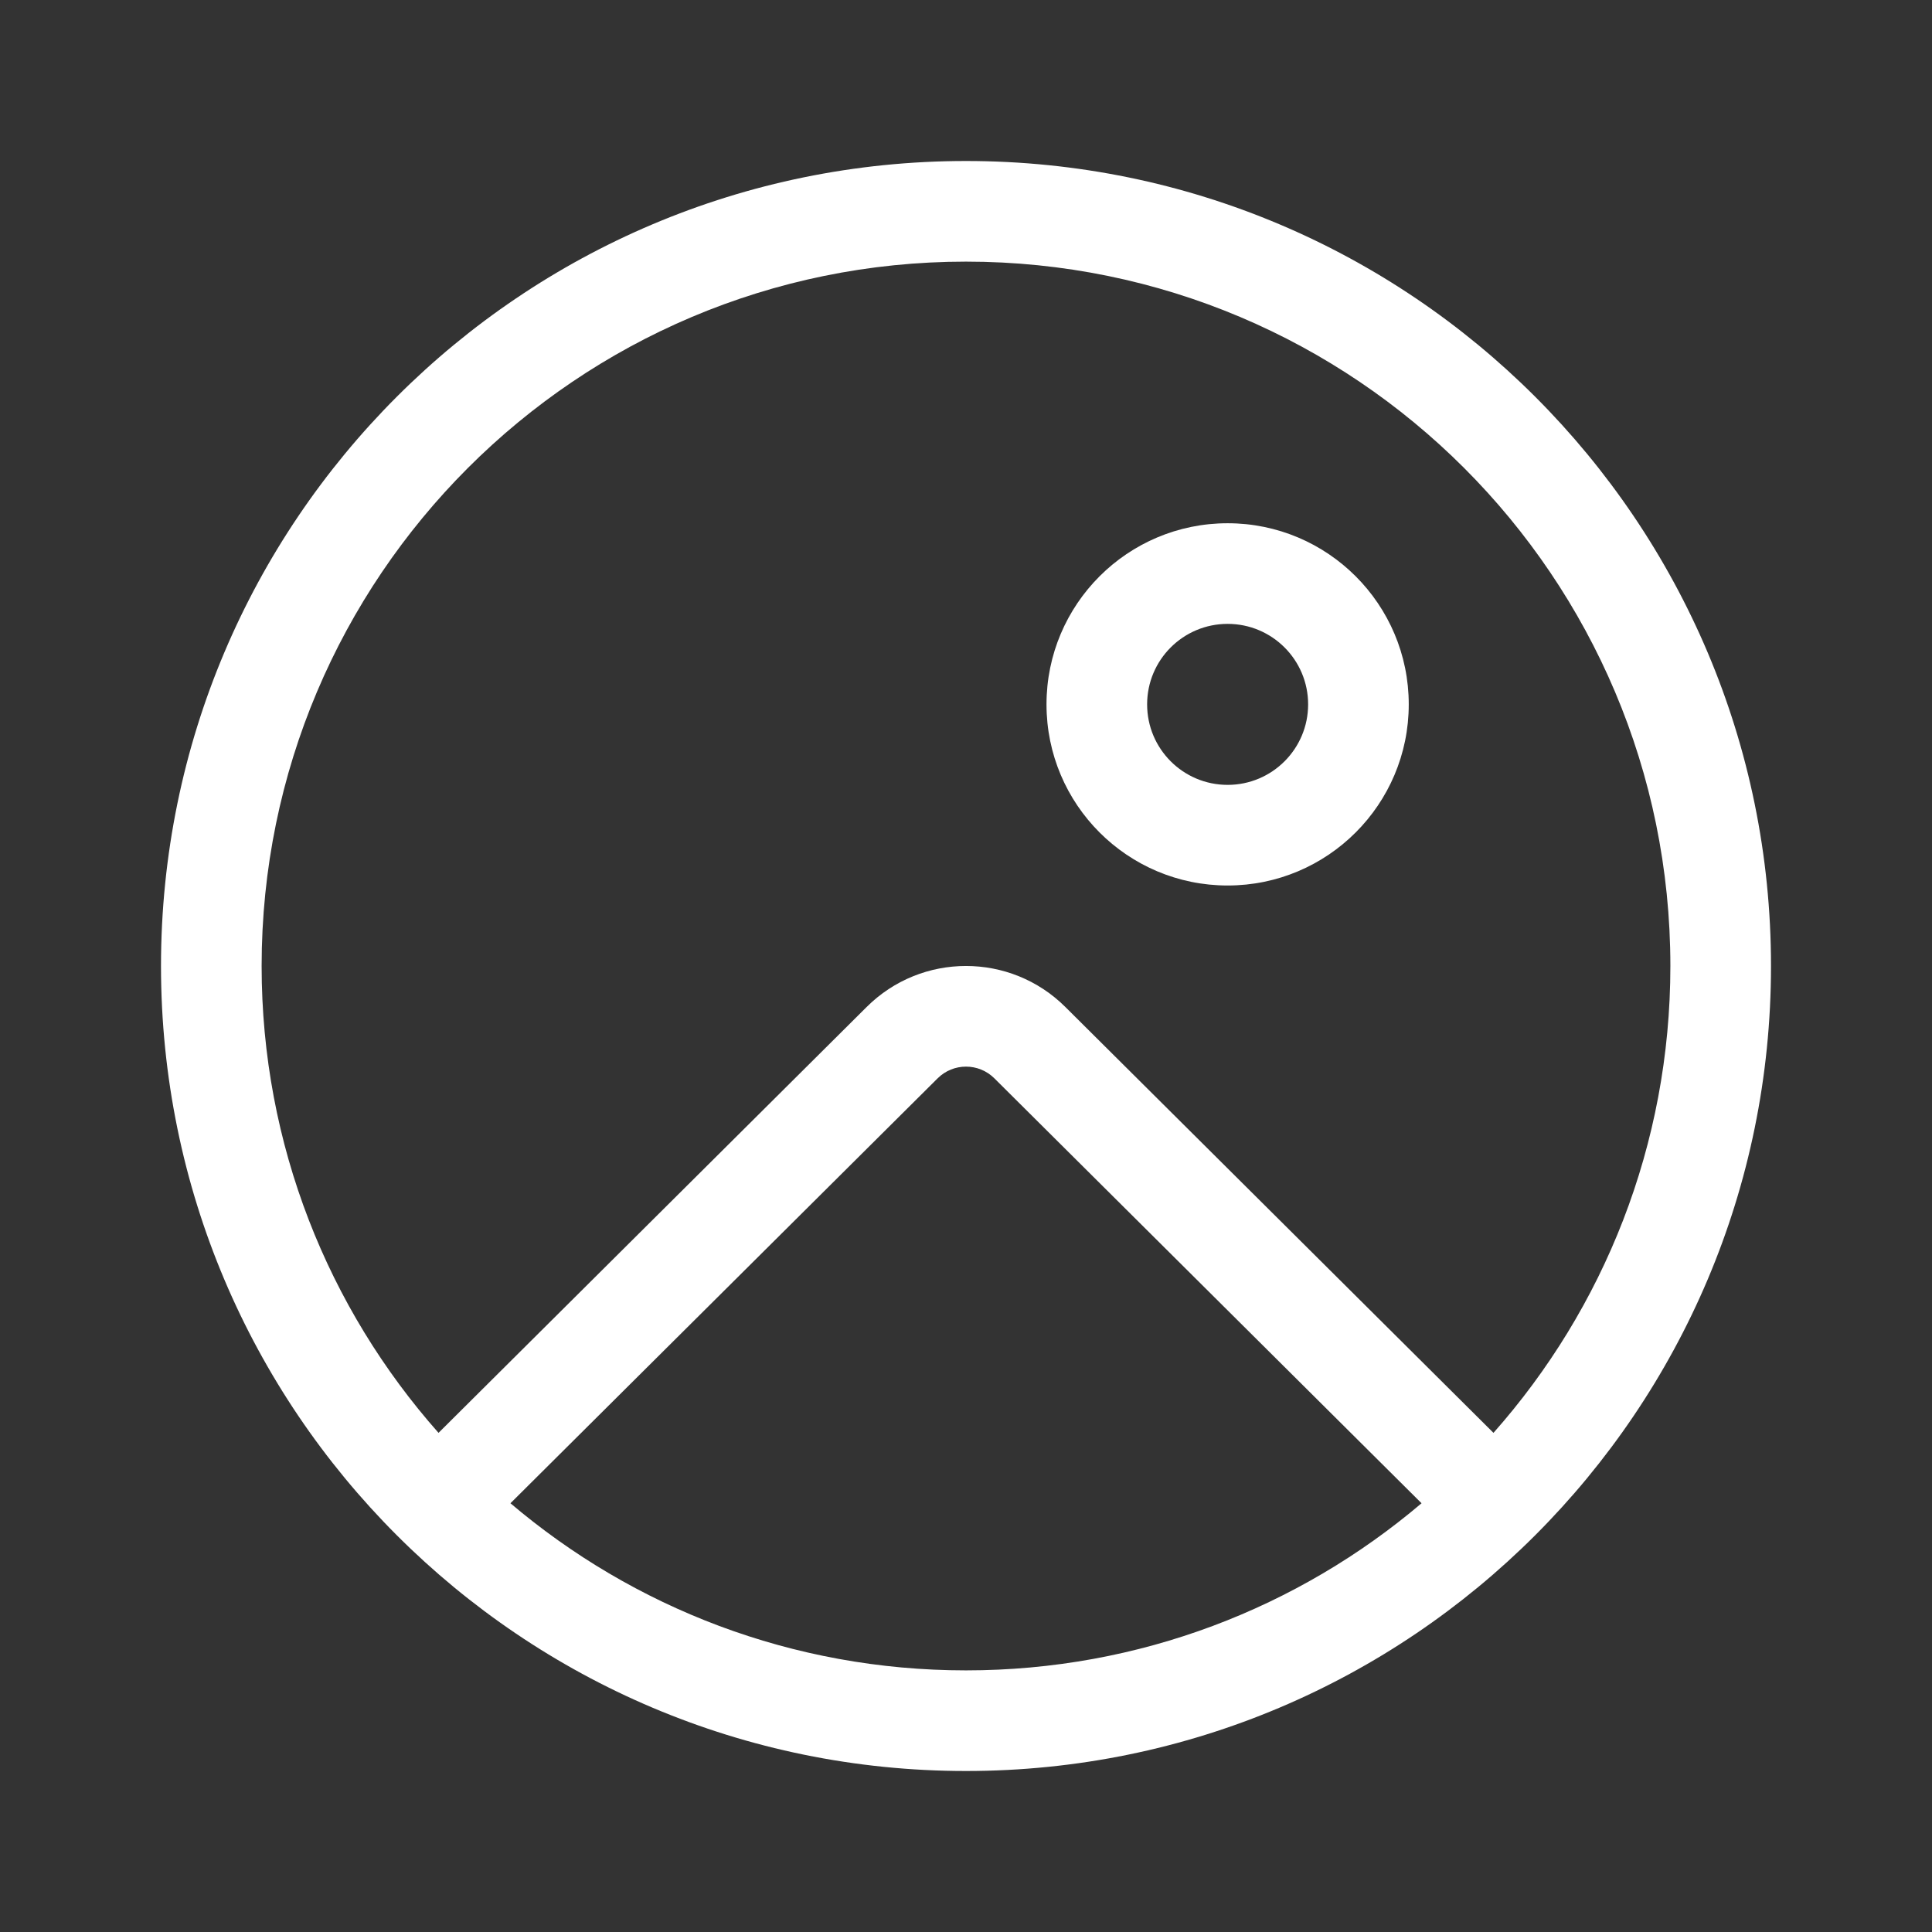 <svg width="48" height="48" viewBox="0 0 48 48" fill="none" xmlns="http://www.w3.org/2000/svg">
<rect x="0" y="0" width="48" height="48" fill="#333333" stroke="none"/>
<path d="M24 6.5C14.335 6.5 6.5 14.335 6.5 24C6.5 28.449 8.16 32.511 10.895 35.599L21.532 25.018C22.897 23.66 25.103 23.66 26.468 25.018L37.105 35.599C39.84 32.511 41.5 28.449 41.5 24C41.5 14.335 33.665 6.5 24 6.5ZM35.318 37.348L24.705 26.791C24.315 26.403 23.685 26.403 23.295 26.791L12.682 37.348C15.733 39.938 19.684 41.5 24 41.5C28.316 41.5 32.267 39.938 35.318 37.348ZM4 24C4 12.954 12.954 4 24 4C35.046 4 44 12.954 44 24C44 35.046 35.046 44 24 44C12.954 44 4 35.046 4 24ZM30.5 19.5C29.395 19.5 28.5 18.605 28.5 17.5C28.5 16.395 29.395 15.5 30.5 15.5C31.605 15.5 32.5 16.395 32.5 17.5C32.5 18.605 31.605 19.5 30.5 19.5ZM30.5 22C32.985 22 35 19.985 35 17.5C35 15.015 32.985 13 30.5 13C28.015 13 26 15.015 26 17.5C26 19.985 28.015 22 30.5 22Z" fill="#ffffff"/>
</svg>

